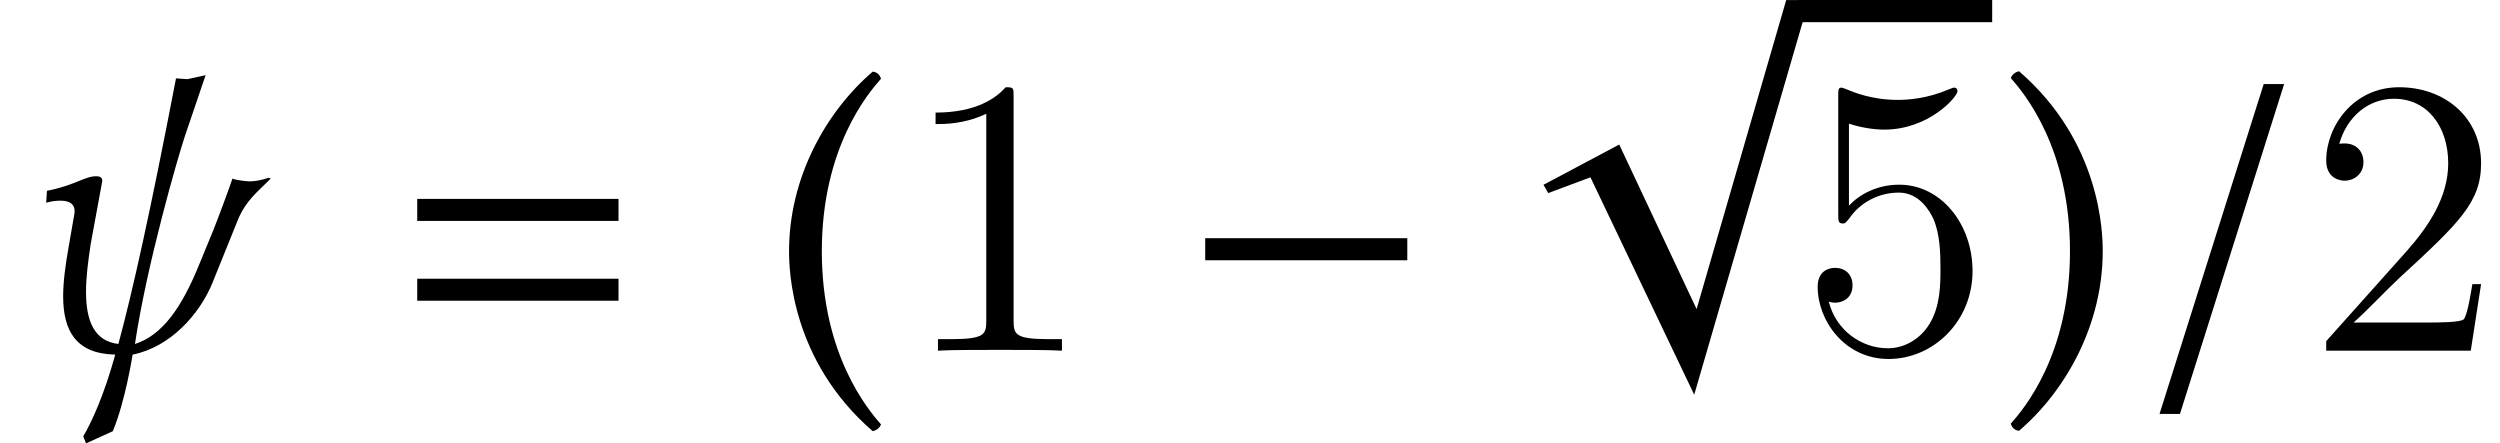 <?xml version='1.0' encoding='UTF-8'?>
<!-- This file was generated by dvisvgm 1.15.1 -->
<svg height='13.371pt' version='1.1' viewBox='-0.956 -10.583 75.451 13.371' width='75.451pt' xmlns='http://www.w3.org/2000/svg' xmlns:xlink='http://www.w3.org/1999/xlink'>
<defs>
<path d='M0.524 -3.001C0.524 -2.465 0.572 0.286 3.049 2.43C3.168 2.406 3.263 2.323 3.299 2.227C2.906 1.775 1.513 0.131 1.513 -3.001S2.918 -7.778 3.299 -8.206C3.263 -8.325 3.18 -8.409 3.049 -8.421C1.632 -7.206 0.524 -5.217 0.524 -3.001Z' id='g14-40'/>
<path d='M3.025 -3.001C3.025 -3.537 2.978 -6.289 0.5 -8.433C0.381 -8.409 0.286 -8.325 0.25 -8.23C0.643 -7.778 2.037 -6.134 2.037 -3.001S0.631 1.775 0.25 2.203C0.286 2.323 0.369 2.406 0.5 2.418C1.918 1.203 3.025 -0.786 3.025 -3.001Z' id='g14-41'/>
<path d='M6.837 -2.728V-3.394H0.738V-2.728H6.837Z' id='g18-0'/>
<path d='M8.73 -0.667H8.04L5.336 8.659L3.001 3.692L0.715 4.907L0.858 5.157L2.132 4.681L5.264 11.243L8.73 -0.667Z' id='g18-112'/>
<use id='g20-32' xlink:href='#g3-32'/>
<path d='M4.497 -8.045H3.88L0.736 1.91H1.353L4.497 -8.045Z' id='g23-61'/>
<path d='M3.443 -7.663C3.443 -7.938 3.443 -7.95 3.204 -7.95C2.917 -7.627 2.319 -7.185 1.088 -7.185V-6.838C1.363 -6.838 1.961 -6.838 2.618 -7.149V-0.921C2.618 -0.49 2.582 -0.347 1.53 -0.347H1.16V0C1.482 -0.024 2.642 -0.024 3.037 -0.024S4.579 -0.024 4.902 0V-0.347H4.531C3.479 -0.347 3.443 -0.49 3.443 -0.921V-7.663Z' id='g28-49'/>
<path d='M5.26 -2.008H4.997C4.961 -1.805 4.866 -1.148 4.746 -0.956C4.663 -0.849 3.981 -0.849 3.622 -0.849H1.411C1.734 -1.124 2.463 -1.889 2.774 -2.176C4.591 -3.85 5.26 -4.471 5.26 -5.655C5.26 -7.03 4.172 -7.95 2.786 -7.95S0.586 -6.767 0.586 -5.738C0.586 -5.129 1.112 -5.129 1.148 -5.129C1.399 -5.129 1.71 -5.308 1.71 -5.691C1.71 -6.025 1.482 -6.253 1.148 -6.253C1.04 -6.253 1.016 -6.253 0.98 -6.241C1.207 -7.054 1.853 -7.603 2.63 -7.603C3.646 -7.603 4.268 -6.755 4.268 -5.655C4.268 -4.639 3.682 -3.754 3.001 -2.989L0.586 -0.287V0H4.949L5.26 -2.008Z' id='g28-50'/>
<path d='M1.53 -6.85C2.044 -6.683 2.463 -6.671 2.594 -6.671C3.945 -6.671 4.806 -7.663 4.806 -7.831C4.806 -7.878 4.782 -7.938 4.71 -7.938C4.686 -7.938 4.663 -7.938 4.555 -7.89C3.885 -7.603 3.312 -7.568 3.001 -7.568C2.212 -7.568 1.65 -7.807 1.423 -7.902C1.339 -7.938 1.315 -7.938 1.303 -7.938C1.207 -7.938 1.207 -7.867 1.207 -7.675V-4.125C1.207 -3.909 1.207 -3.838 1.351 -3.838C1.411 -3.838 1.423 -3.85 1.542 -3.993C1.877 -4.483 2.439 -4.77 3.037 -4.77C3.67 -4.77 3.981 -4.184 4.077 -3.981C4.28 -3.515 4.292 -2.929 4.292 -2.475S4.292 -1.339 3.957 -0.801C3.694 -0.371 3.228 -0.072 2.702 -0.072C1.913 -0.072 1.136 -0.61 0.921 -1.482C0.98 -1.459 1.052 -1.447 1.112 -1.447C1.315 -1.447 1.638 -1.566 1.638 -1.973C1.638 -2.307 1.411 -2.499 1.112 -2.499C0.897 -2.499 0.586 -2.391 0.586 -1.925C0.586 -0.909 1.399 0.251 2.726 0.251C4.077 0.251 5.26 -0.885 5.26 -2.403C5.26 -3.826 4.304 -5.009 3.049 -5.009C2.367 -5.009 1.841 -4.71 1.53 -4.376V-6.85Z' id='g28-53'/>
<path d='M3.573 -0.202C2.847 -0.286 2.596 -0.893 2.596 -1.775C2.596 -2.203 2.656 -2.692 2.739 -3.228L3.085 -5.11C3.097 -5.217 3.025 -5.264 2.906 -5.264C2.549 -5.264 2.299 -5.002 1.417 -4.824L1.394 -4.466C1.584 -4.514 1.691 -4.526 1.81 -4.526C1.977 -4.526 2.251 -4.502 2.251 -4.204C2.251 -4.169 2.251 -4.133 2.239 -4.097L2.072 -3.132C1.977 -2.596 1.906 -2.084 1.906 -1.644C1.906 -0.619 2.275 0.095 3.478 0.119C3.132 1.382 2.751 2.18 2.513 2.585L2.596 2.799L3.406 2.43C3.776 1.536 3.99 0.202 4.002 0.119C5.145 -0.107 6.027 -1.108 6.408 -2.037L7.182 -3.954C7.42 -4.526 7.766 -4.788 8.171 -5.193L8.111 -5.217C7.837 -5.133 7.694 -5.11 7.527 -5.11C7.444 -5.11 7.122 -5.145 7.015 -5.193C6.908 -4.871 6.598 -4.038 6.432 -3.621L6.015 -2.608C5.479 -1.286 4.895 -0.465 4.073 -0.202C4.431 -2.608 5.372 -5.848 5.574 -6.455L6.205 -8.314L5.657 -8.194L5.312 -8.218C4.538 -4.192 4.002 -1.787 3.573 -0.202Z' id='g3-32'/>
<path d='M6.811 -3.916V-4.58H0.736V-3.916H6.811ZM6.811 -1.507V-2.171H0.736V-1.507H6.811Z' id='g9-61'/>
</defs>
<g id='page1'>
<use x='-0.956' xlink:href='#g20-32' y='0'/>
<use x='10.9' xlink:href='#g9-61' y='0'/>
<use x='22.334' xlink:href='#g14-40' y='0'/>
<use x='26.192' xlink:href='#g28-49' y='0'/>
<use x='34.68' xlink:href='#g18-0' y='0'/>
<use x='44.912' xlink:href='#g18-112' y='-9.913'/>
<rect height='0.669' width='5.853' x='53.316' y='-10.583'/>
<use x='53.316' xlink:href='#g28-53' y='0'/>
<use x='59.48' xlink:href='#g14-41' y='0'/>
<use x='63.483' xlink:href='#g23-61' y='0'/>
<use x='68.664' xlink:href='#g28-50' y='0'/>
</g>
</svg>
